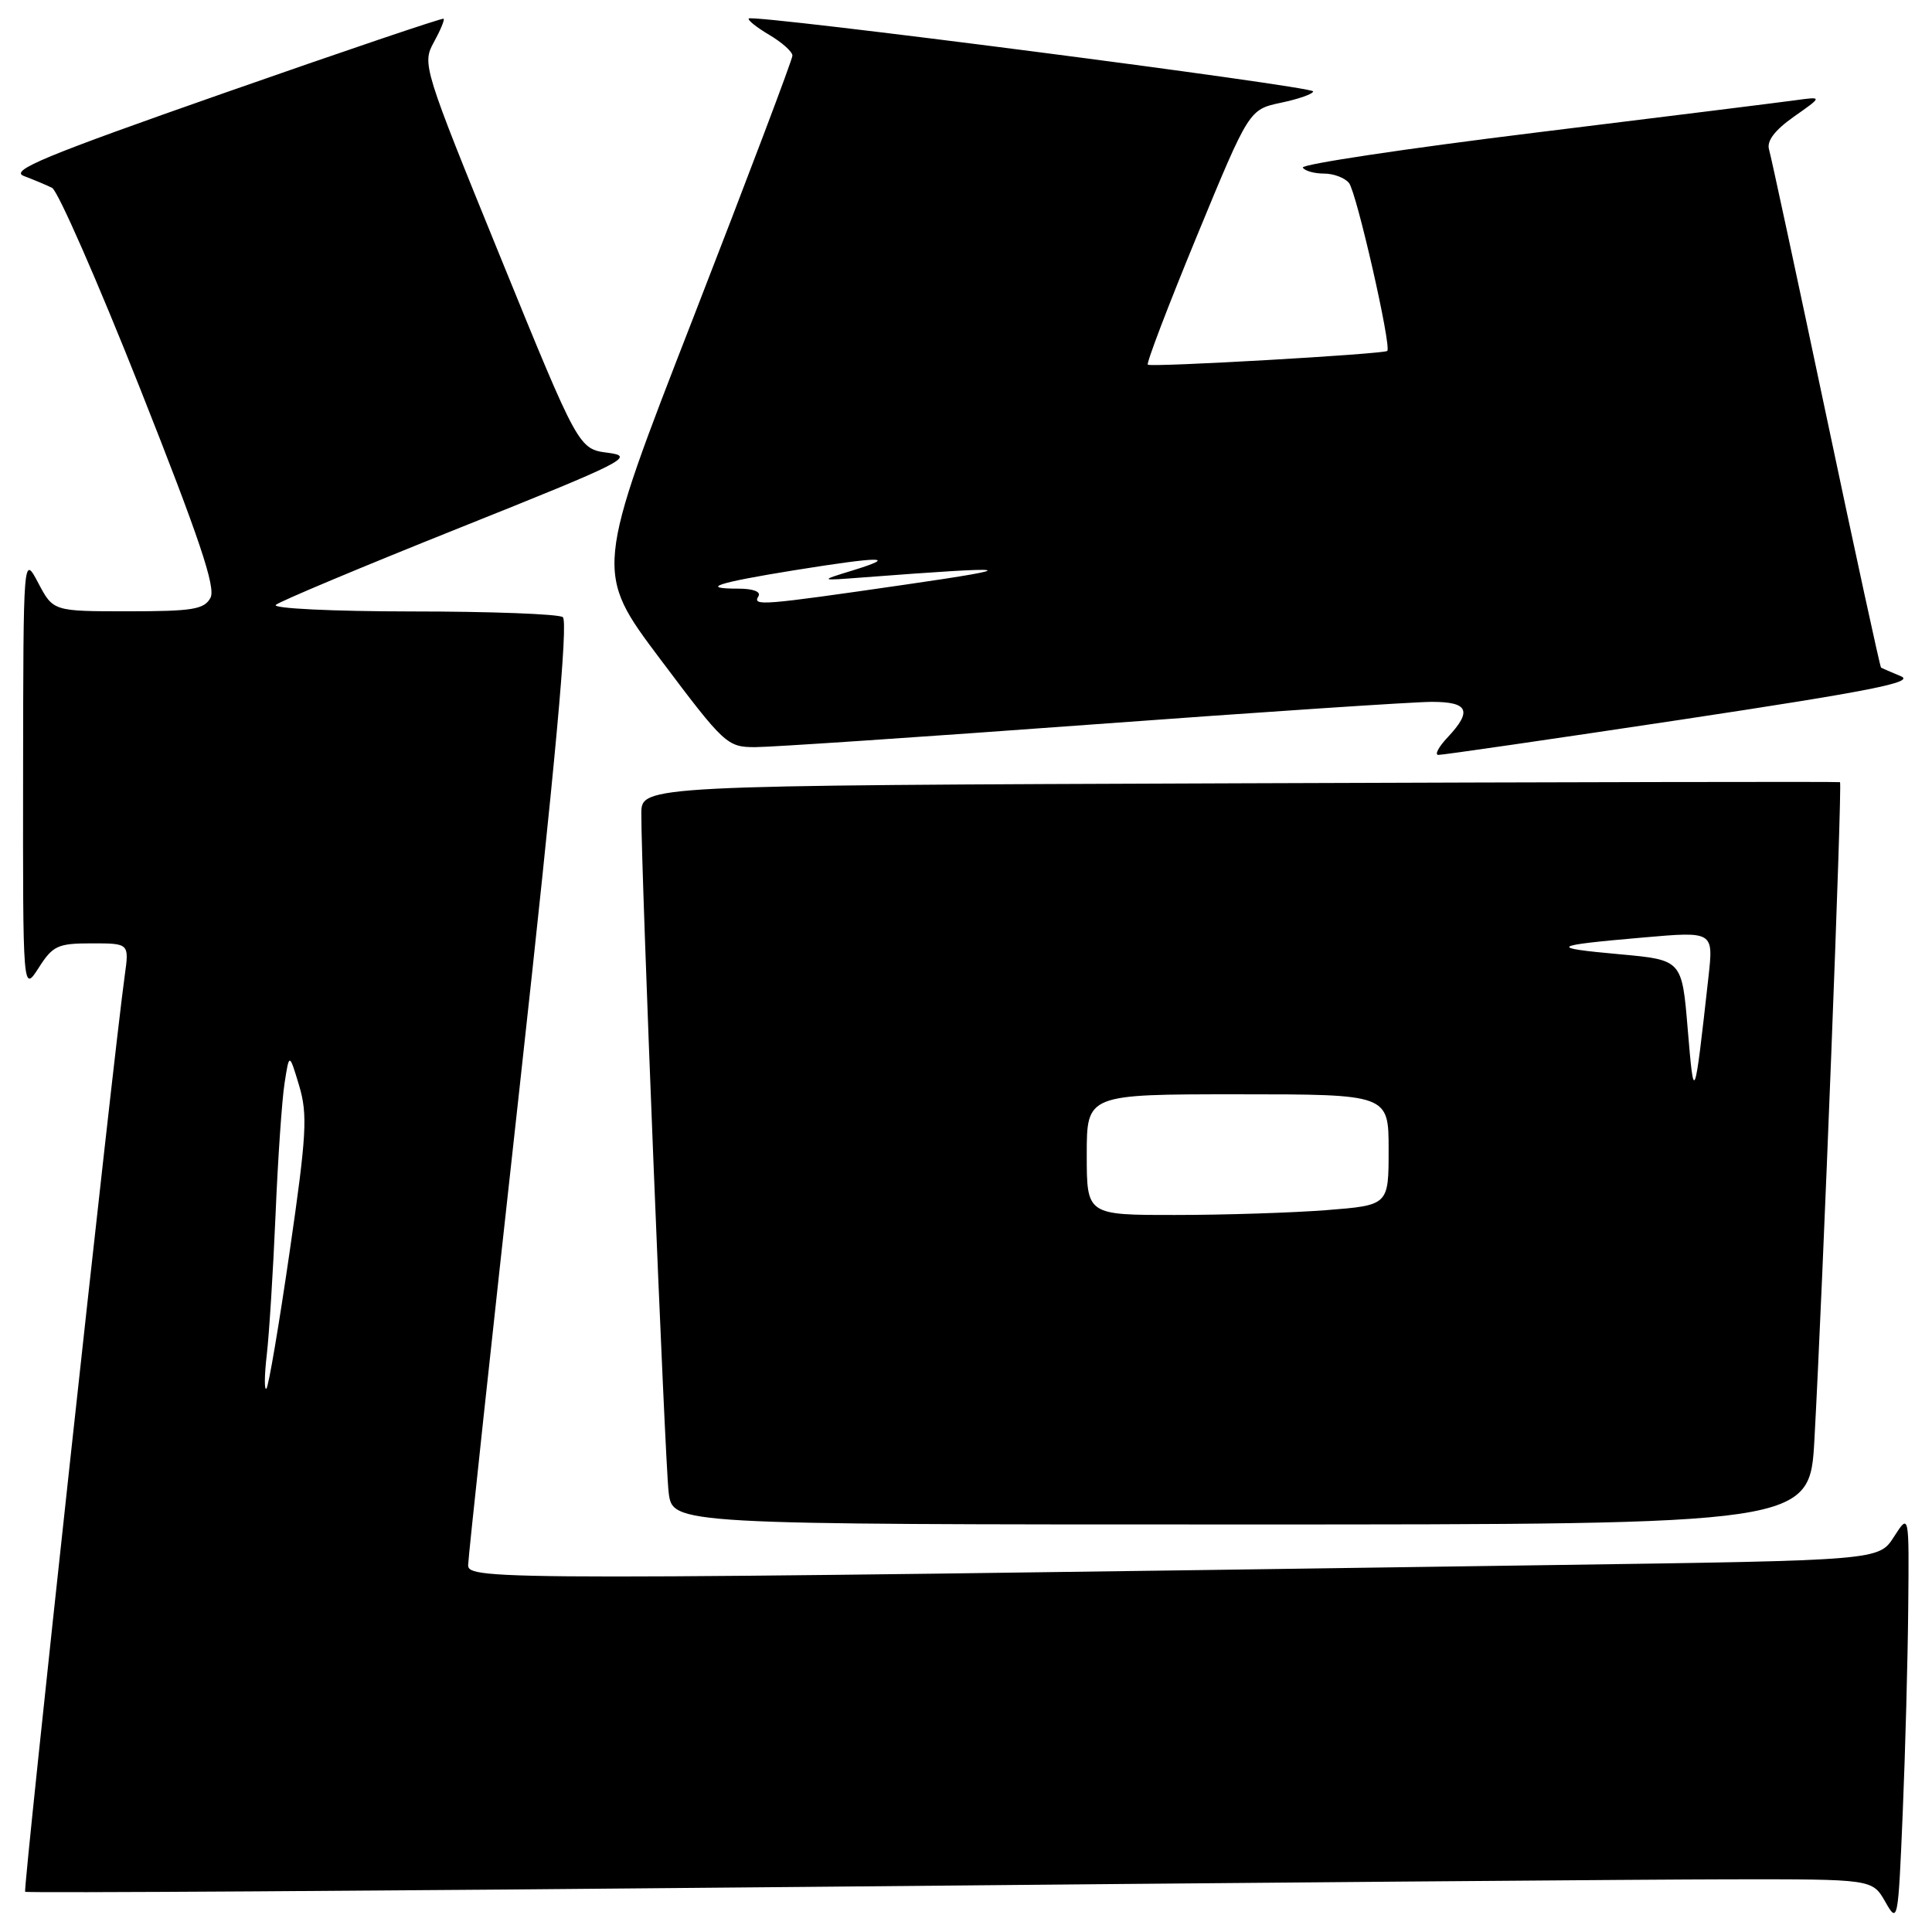 <?xml version="1.0" encoding="UTF-8" standalone="no"?>
<!DOCTYPE svg PUBLIC "-//W3C//DTD SVG 1.1//EN" "http://www.w3.org/Graphics/SVG/1.1/DTD/svg11.dtd" >
<svg xmlns="http://www.w3.org/2000/svg" xmlns:xlink="http://www.w3.org/1999/xlink" version="1.1" viewBox="0 0 256 256">
 <g >
 <path fill="currentColor"
d=" M 252.85 213.00 C 252.97 200.50 252.97 200.50 250.96 203.63 C 248.96 206.76 248.96 206.76 206.23 207.37 C 65.77 209.40 62.00 209.40 62.03 207.37 C 62.05 206.34 65.12 177.82 68.86 144.00 C 73.58 101.21 75.32 82.28 74.57 81.77 C 73.98 81.36 64.97 81.02 54.55 81.02 C 44.04 81.01 36.02 80.62 36.55 80.15 C 37.07 79.68 48.07 75.07 61.00 69.90 C 82.83 61.17 84.22 60.47 80.58 60.00 C 76.67 59.50 76.67 59.50 66.28 34.00 C 56.08 8.97 55.92 8.45 57.48 5.61 C 58.35 4.03 58.94 2.62 58.78 2.48 C 58.63 2.35 45.52 6.78 29.66 12.34 C 5.91 20.66 1.23 22.60 3.16 23.32 C 4.45 23.81 6.13 24.51 6.90 24.89 C 7.66 25.27 12.92 37.25 18.57 51.50 C 26.40 71.26 28.62 77.85 27.89 79.21 C 27.07 80.75 25.52 81.00 16.99 81.00 C 7.05 81.00 7.05 81.00 5.07 77.25 C 3.09 73.50 3.09 73.50 3.06 102.50 C 3.03 131.50 3.03 131.50 5.12 128.25 C 7.00 125.30 7.65 125.00 12.16 125.00 C 17.12 125.00 17.12 125.00 16.53 129.25 C 15.05 139.78 3.04 250.37 3.33 250.67 C 3.52 250.85 50.20 250.56 107.08 250.02 C 163.96 249.48 218.96 249.03 229.30 249.02 C 248.09 249.00 248.09 249.00 249.80 251.98 C 251.47 254.92 251.51 254.74 252.12 240.23 C 252.46 232.13 252.79 219.88 252.85 213.00 Z  M 240.42 190.75 C 241.52 170.86 244.13 103.79 243.81 103.64 C 243.64 103.56 207.84 103.63 164.25 103.79 C 85.00 104.08 85.00 104.08 84.98 107.79 C 84.94 115.22 88.10 193.62 88.60 197.75 C 89.12 202.00 89.12 202.00 164.46 202.00 C 239.80 202.00 239.80 202.00 240.42 190.75 Z  M 222.89 95.34 C 247.72 91.59 253.78 90.40 251.89 89.61 C 250.58 89.06 249.39 88.55 249.25 88.47 C 249.12 88.40 245.84 73.30 241.96 54.92 C 238.08 36.54 234.68 20.74 234.41 19.82 C 234.07 18.69 235.15 17.26 237.70 15.46 C 241.50 12.79 241.50 12.79 238.00 13.27 C 236.07 13.54 220.47 15.48 203.32 17.59 C 186.18 19.70 172.36 21.78 172.63 22.21 C 172.90 22.65 174.16 23.00 175.44 23.00 C 176.71 23.00 178.20 23.56 178.75 24.25 C 179.76 25.51 184.41 45.94 183.82 46.50 C 183.37 46.92 152.59 48.69 152.09 48.32 C 151.87 48.16 154.80 40.48 158.60 31.26 C 165.51 14.51 165.51 14.51 169.75 13.61 C 172.09 13.12 174.00 12.44 174.00 12.11 C 174.00 11.44 99.81 1.86 99.22 2.45 C 99.02 2.64 100.24 3.62 101.93 4.62 C 103.62 5.62 105.00 6.85 105.00 7.37 C 105.00 7.89 99.10 23.48 91.89 42.03 C 78.77 75.74 78.77 75.74 87.51 87.37 C 95.99 98.66 96.36 99.00 100.07 99.00 C 102.17 99.00 122.24 97.65 144.67 96.00 C 167.09 94.35 187.37 93.00 189.72 93.00 C 194.57 93.00 195.11 94.19 191.83 97.69 C 190.63 98.96 190.07 100.01 190.58 100.03 C 191.08 100.05 205.63 97.94 222.89 95.34 Z  M 35.35 179.50 C 35.67 176.75 36.19 168.43 36.51 161.00 C 36.82 153.57 37.36 145.70 37.71 143.50 C 38.33 139.50 38.33 139.50 39.64 143.86 C 40.78 147.69 40.63 150.36 38.38 165.86 C 36.97 175.56 35.59 183.72 35.30 184.00 C 35.01 184.28 35.03 182.25 35.35 179.50 Z  M 144.00 153.00 C 144.00 145.00 144.00 145.00 164.00 145.00 C 184.00 145.00 184.00 145.00 184.00 152.35 C 184.00 159.70 184.00 159.70 175.75 160.35 C 171.21 160.70 162.21 160.99 155.75 160.99 C 144.00 161.00 144.00 161.00 144.00 153.00 Z  M 223.63 136.35 C 222.87 127.20 222.87 127.20 214.68 126.45 C 205.03 125.58 205.43 125.29 217.78 124.22 C 227.05 123.41 227.05 123.41 226.38 129.46 C 224.50 146.30 224.47 146.36 223.63 136.35 Z  M 100.50 79.00 C 100.86 78.41 99.79 78.00 97.89 78.00 C 92.60 78.00 94.96 77.22 105.26 75.56 C 116.84 73.70 119.10 73.70 113.00 75.58 C 108.50 76.96 108.50 76.96 114.50 76.50 C 134.64 74.96 135.84 75.17 120.00 77.46 C 100.81 80.24 99.68 80.33 100.50 79.00 Z "/>
</g>
</svg>